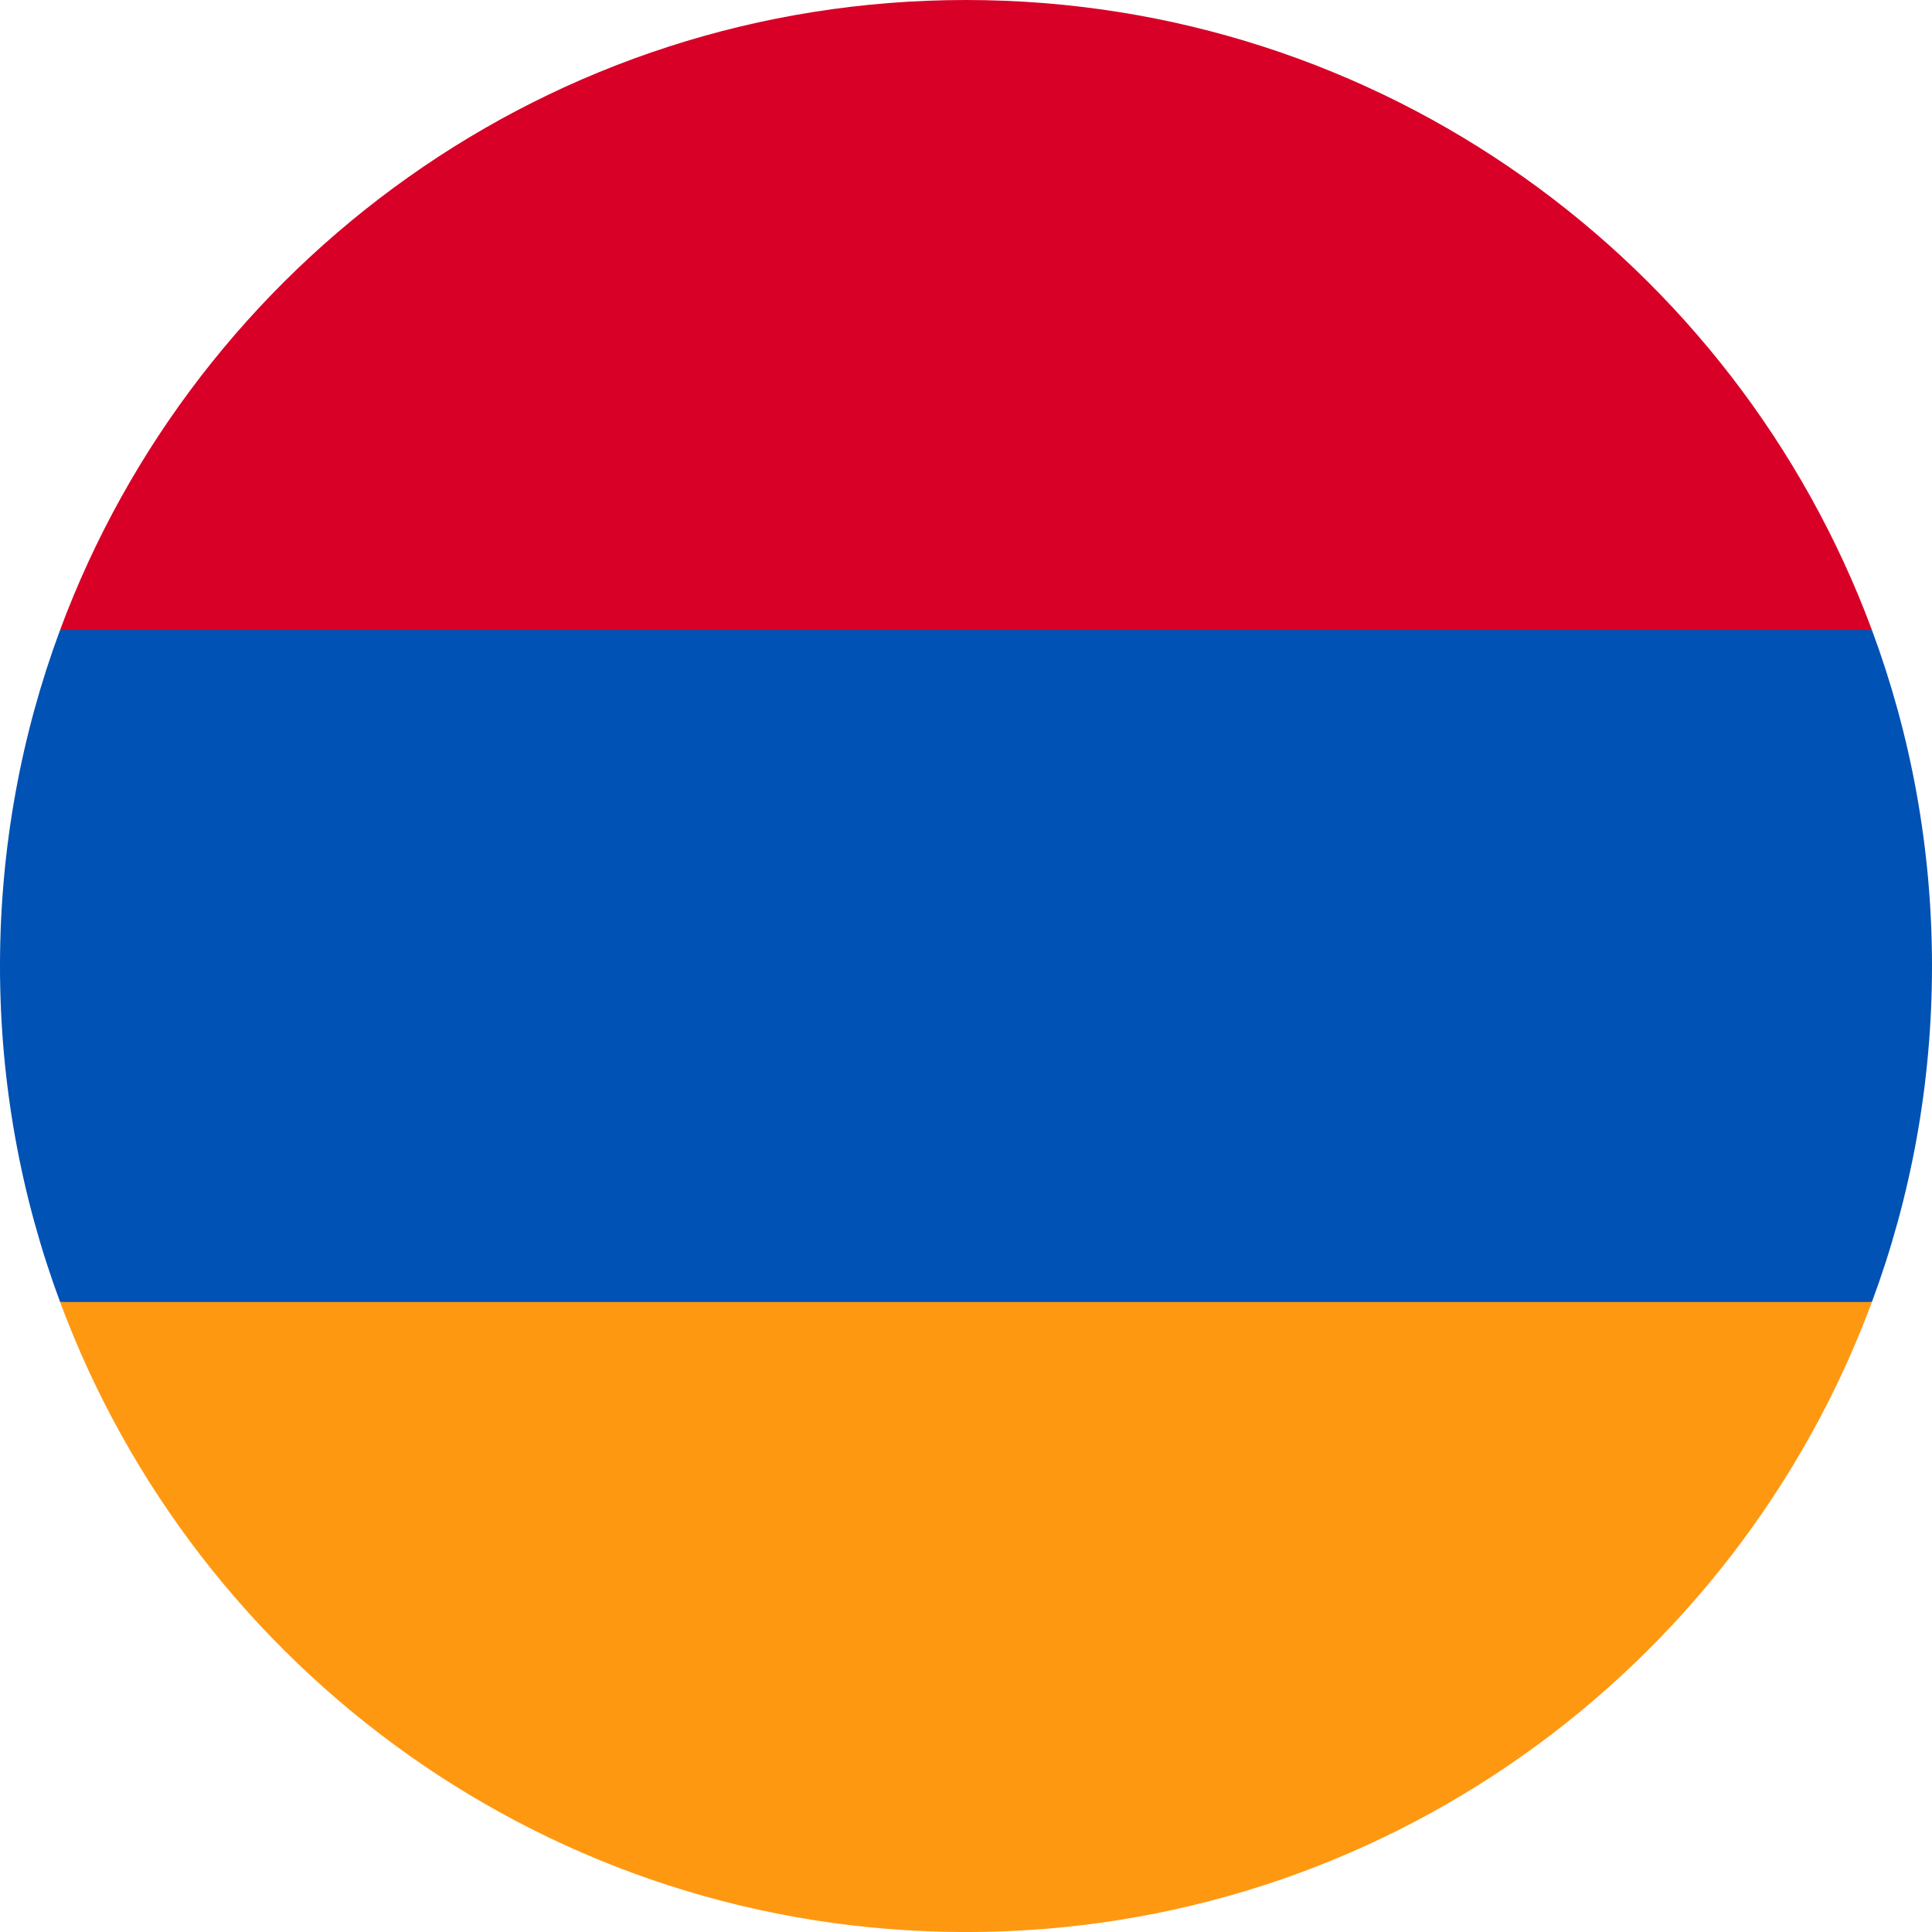 <svg width="40" height="40" viewBox="0 0 40 40" fill="none" xmlns="http://www.w3.org/2000/svg">
<g clip-path="url(#clip0_1350_8697)">
<path d="M40 20C40 17.553 39.56 15.21 38.756 13.043L20 12.174L1.244 13.043C0.44 15.21 0 17.553 0 20C0 22.446 0.44 24.79 1.244 26.956L20 27.826L38.756 26.956C39.56 24.79 40 22.446 40 20Z" fill="#0052B4"/>
<path d="M20 40.001C28.599 40.001 35.93 34.573 38.756 26.957H1.244C4.07 34.573 11.401 40.001 20 40.001Z" fill="#FF9811"/>
<path d="M1.244 13.043H38.756C35.93 5.428 28.599 0 20 0C11.401 0 4.07 5.428 1.244 13.043Z" fill="#D80027"/>
</g>
<defs>
<clipPath id="clip0_1350_8697">
<rect width="40" height="40" fill="white"/>
</clipPath>
</defs>
</svg>

